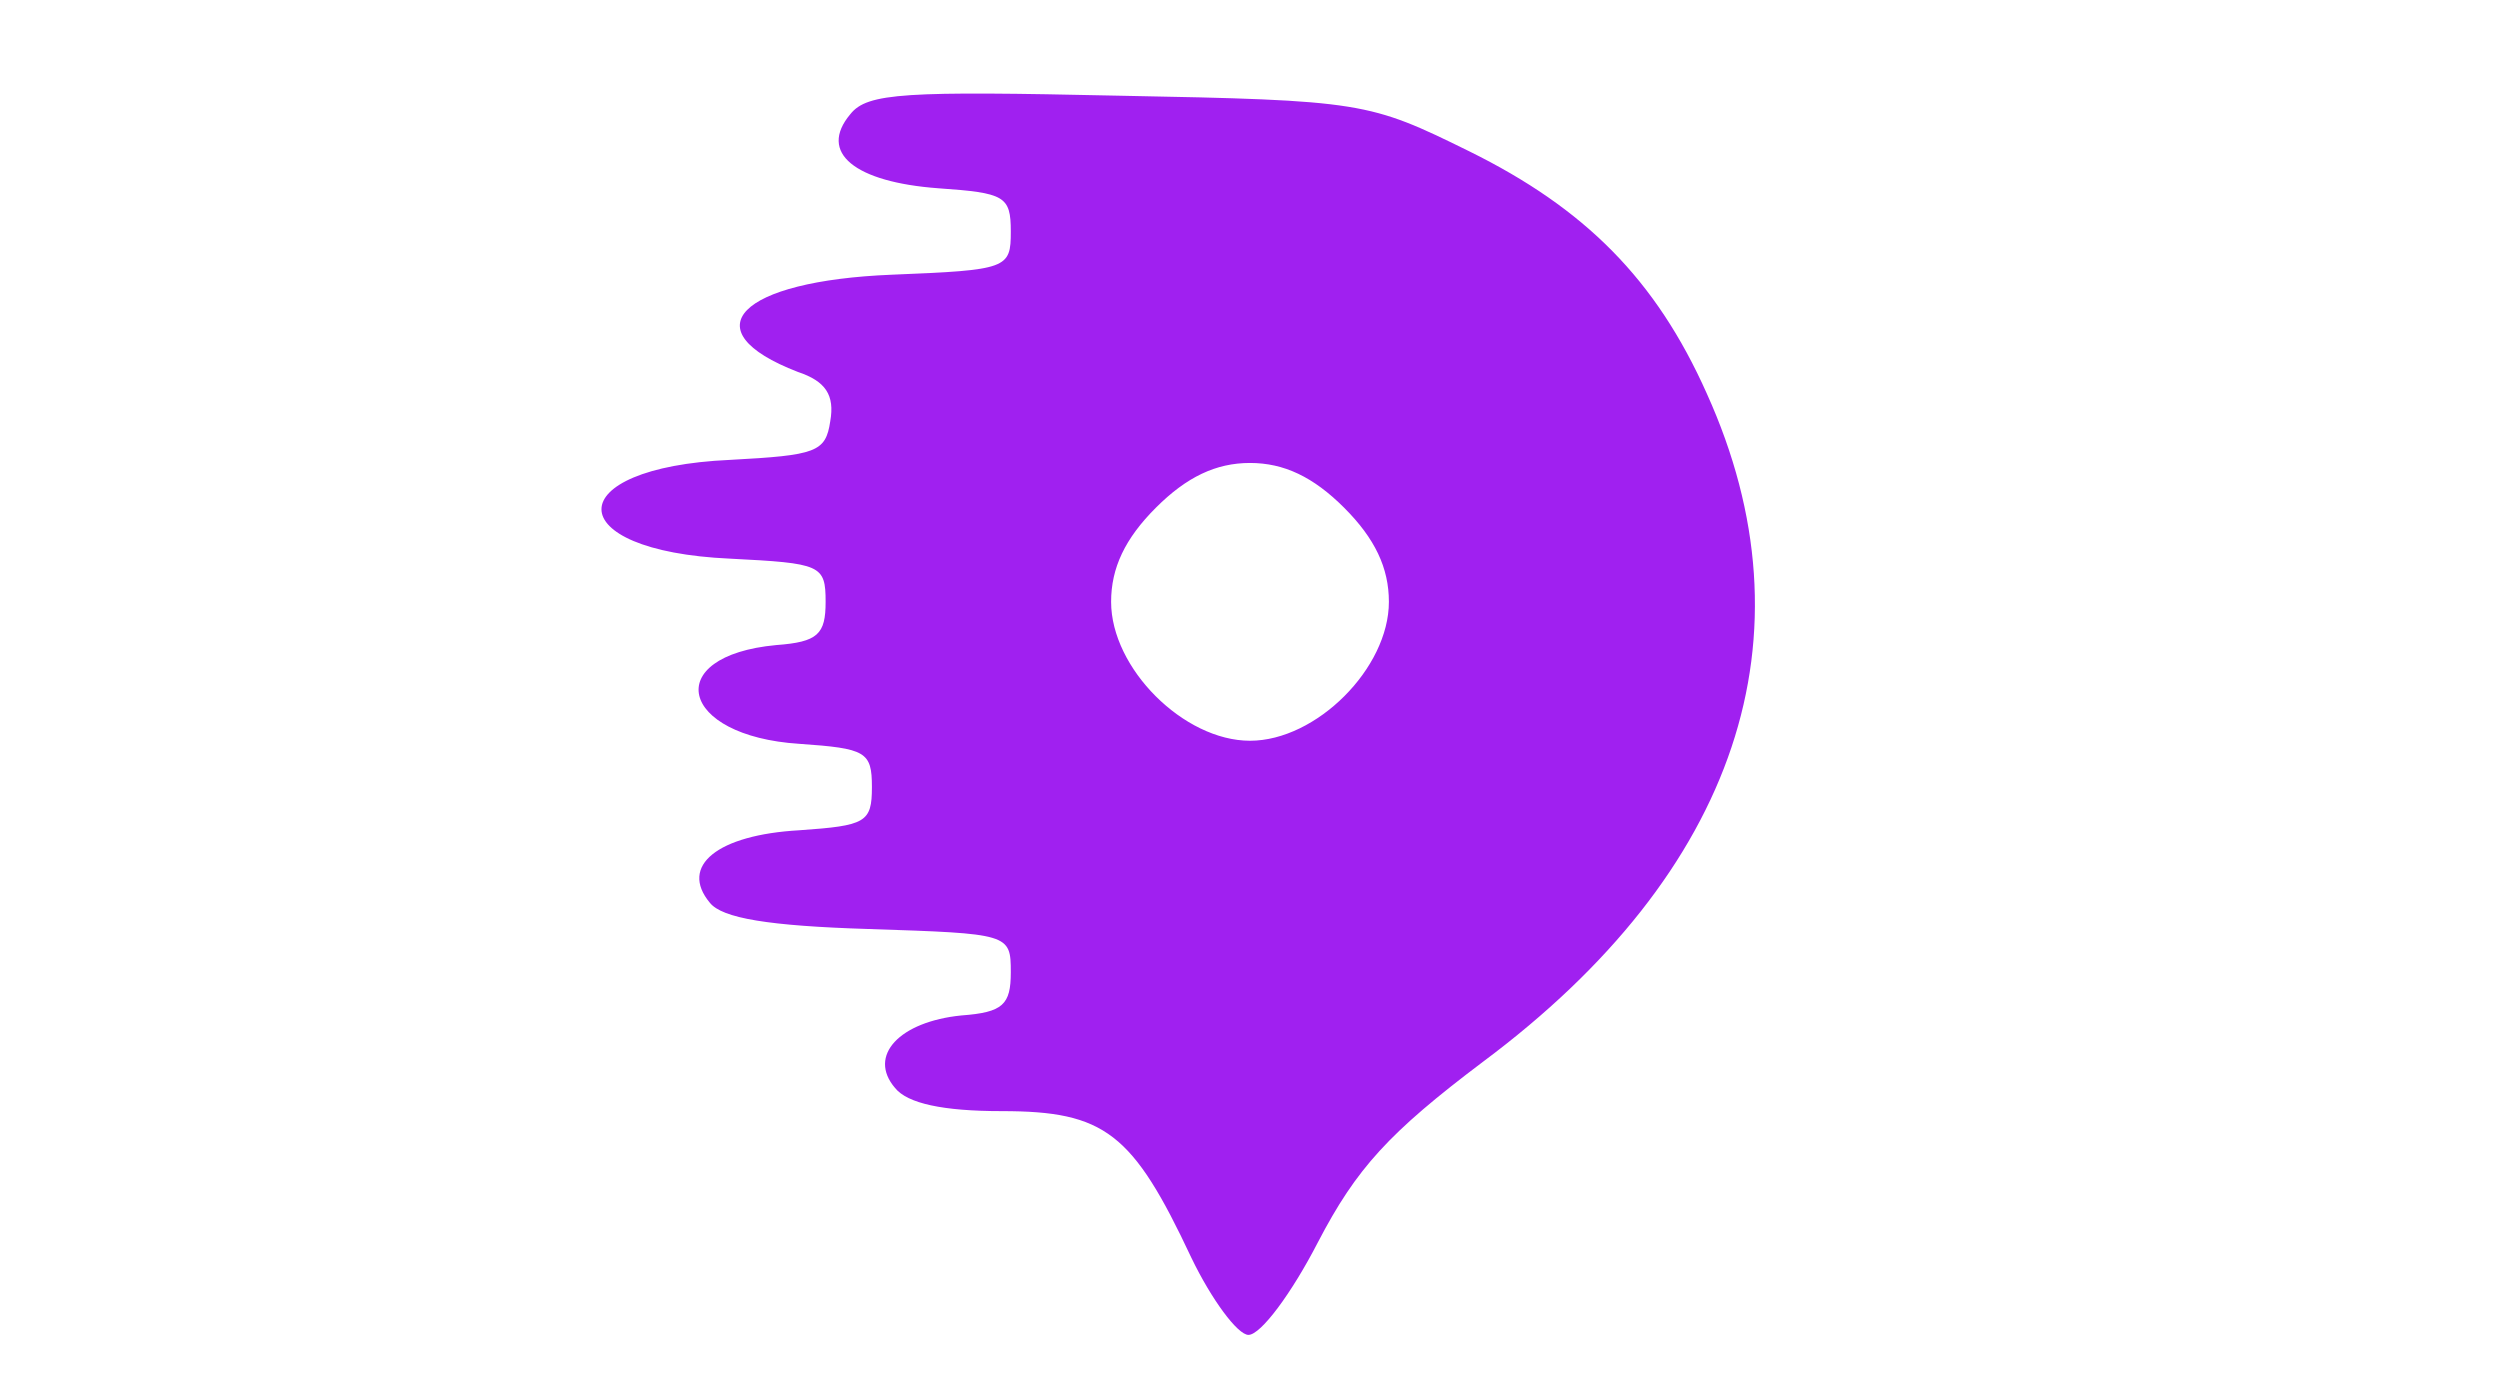 <?xml version="1.0" standalone="no"?>
<!DOCTYPE svg PUBLIC "-//W3C//DTD SVG 20010904//EN"
 "http://www.w3.org/TR/2001/REC-SVG-20010904/DTD/svg10.dtd">
<svg version="1.0" xmlns="http://www.w3.org/2000/svg"
 width="90pt" height="50pt" viewBox="0 0 90 90"
 preserveAspectRatio="xMidYMid meet">

<g transform="translate(0,90) scale(0.1,-0.1)"
fill="#A020F0" stroke="none">
<path d="M191 826 c-21 -25 3 -44 57 -48 43 -3 47 -5 47 -28 0 -24 -2 -25 -77
-28 -99 -4 -131 -36 -61 -63 18 -6 24 -15 21 -32 -3 -20 -9 -22 -65 -25 -111
-5 -111 -59 0 -64 59 -3 62 -4 62 -28 0 -21 -5 -26 -32 -28 -75 -7 -63 -59 15
-64 43 -3 47 -5 47 -28 0 -23 -4 -25 -47 -28 -53 -3 -78 -23 -58 -47 8 -10 38
-15 103 -17 91 -3 92 -3 92 -28 0 -21 -5 -26 -32 -28 -40 -4 -61 -26 -43 -47
8 -10 31 -15 69 -15 67 0 85 -14 123 -95 13 -27 30 -50 37 -50 8 0 28 27 45
60 25 48 46 71 107 117 165 123 216 276 145 433 -33 74 -79 120 -154 157 -65
32 -69 33 -227 36 -138 3 -163 2 -174 -12z m320 -255 c20 -20 29 -39 29 -61 0
-43 -47 -90 -90 -90 -43 0 -90 47 -90 90 0 22 9 41 29 61 20 20 39 29 61 29
22 0 41 -9 61 -29z"/>
</g>
</svg>
